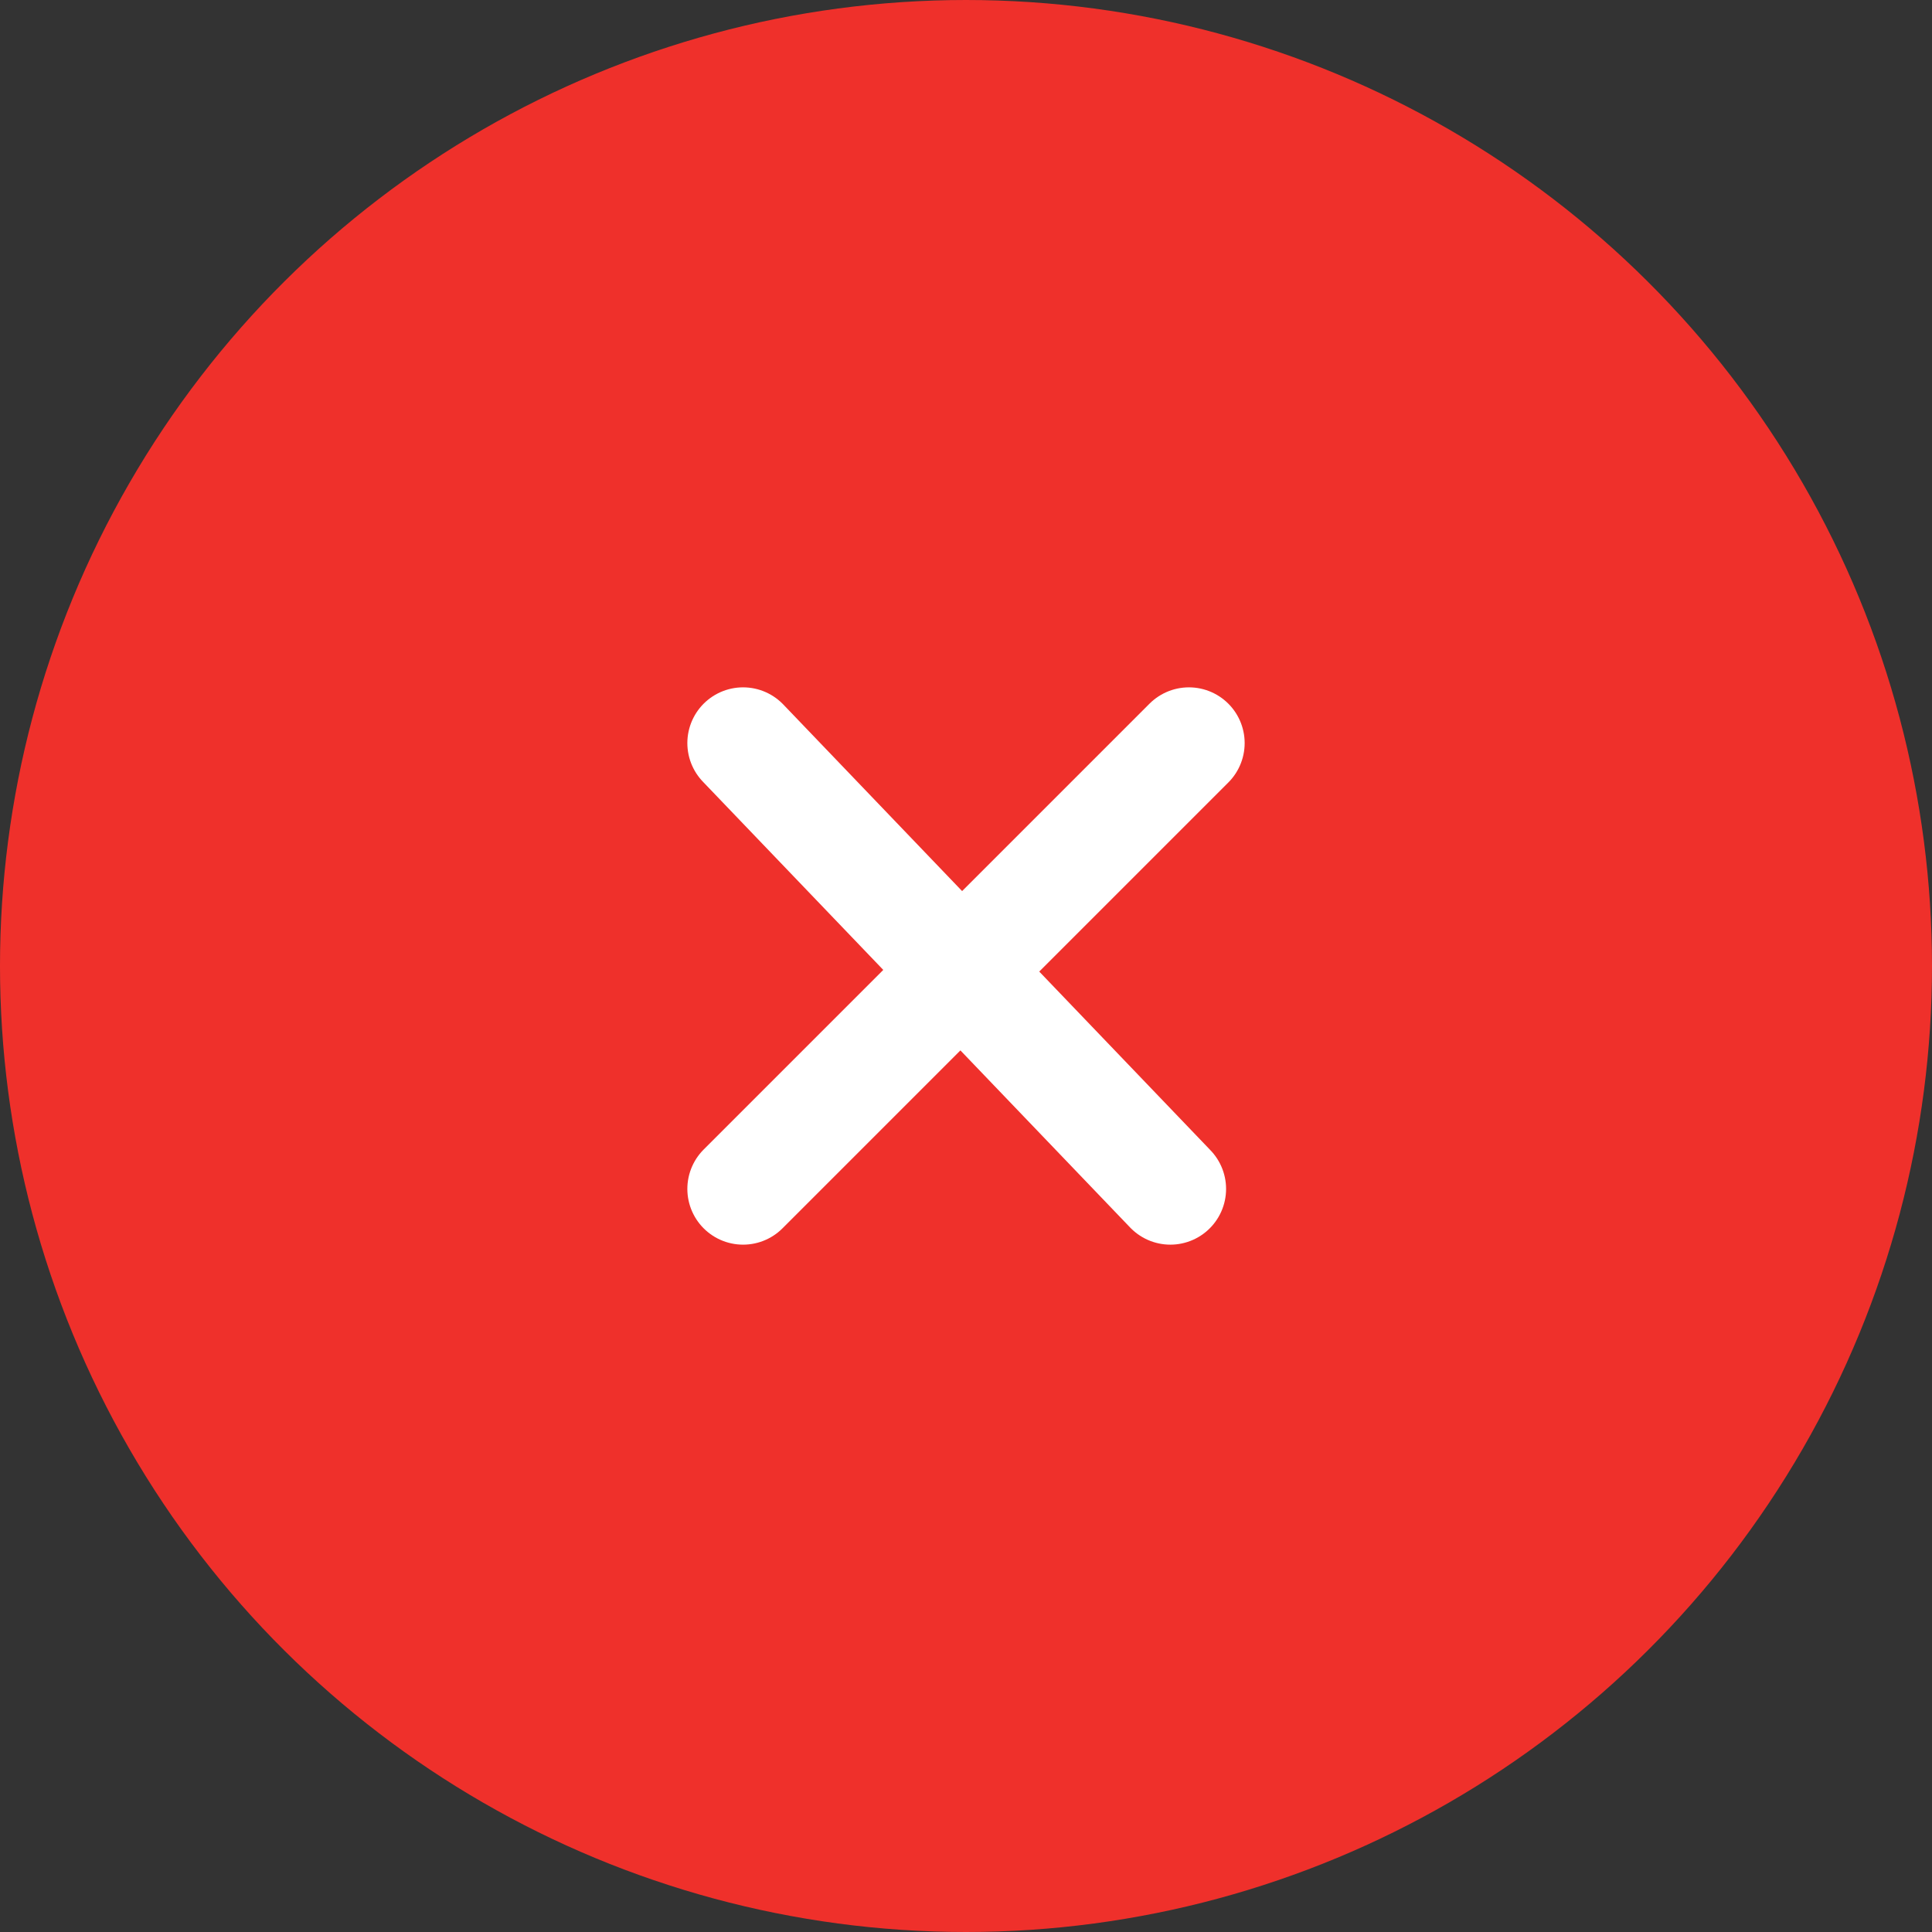 <svg width="52" height="52" viewBox="0 0 52 52" fill="none" xmlns="http://www.w3.org/2000/svg">
<rect x="0" y="0" width="52" height="52" fill="#333333" stroke="none"/>
<circle cx="26" cy="26" r="26" transform="rotate(90 26 26)" fill="#EF302B"/>
<path d="M20 20L31.5 32M32 20L20 32" stroke="white" stroke-width="3" stroke-linecap="round" stroke-linejoin="round"/>
</svg>
